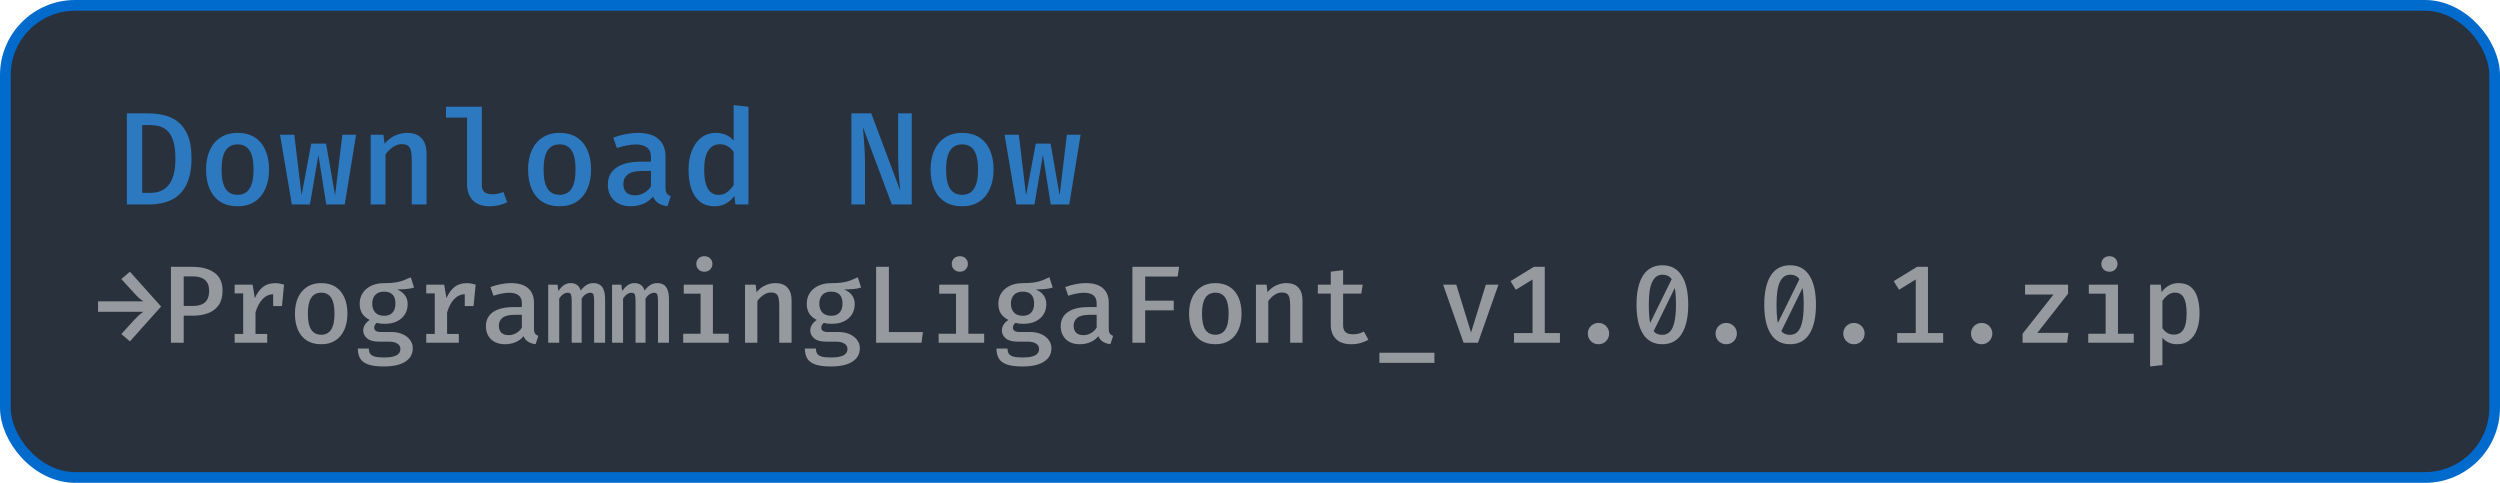 <svg width="233" height="45" viewBox="0 0 233 45" fill="none" xmlns="http://www.w3.org/2000/svg">
<rect x="0.5" y="0.5" width="232" height="44" rx="6.5" fill="#29313C"/>
<rect x="0.5" y="0.5" width="232" height="44" rx="6.5" stroke="#006ACD"/>
<path d="M12.108 25.324L15.015 28.57L12.108 31.816L11.308 31.134L12.492 29.837C12.633 29.683 12.773 29.541 12.913 29.411C13.056 29.278 13.205 29.16 13.359 29.057H9.138V28.083H13.364C13.251 28.008 13.149 27.934 13.056 27.862C12.967 27.791 12.879 27.71 12.79 27.621C12.704 27.529 12.605 27.423 12.492 27.303L11.308 26.006L12.108 25.324ZM19.491 27.098C19.491 26.773 19.428 26.514 19.301 26.319C19.178 26.124 19.002 25.982 18.773 25.893C18.547 25.804 18.28 25.76 17.973 25.76H17.122V28.514H17.988C18.286 28.514 18.547 28.469 18.773 28.38C18.998 28.291 19.175 28.144 19.301 27.939C19.428 27.734 19.491 27.454 19.491 27.098ZM20.742 27.088C20.742 27.638 20.624 28.084 20.388 28.426C20.156 28.768 19.831 29.02 19.414 29.18C18.997 29.341 18.518 29.421 17.978 29.421H17.122V31.944H15.932V24.867H17.896C18.785 24.867 19.48 25.05 19.983 25.416C20.489 25.779 20.742 26.336 20.742 27.088ZM21.869 31.944V31.124H22.664V27.344H21.869V26.529H23.541L23.751 27.785C23.953 27.331 24.202 26.985 24.5 26.75C24.8 26.51 25.187 26.39 25.659 26.39C25.819 26.39 25.963 26.404 26.089 26.431C26.219 26.455 26.347 26.488 26.474 26.529L26.13 27.514C26.021 27.483 25.918 27.461 25.823 27.447C25.727 27.43 25.621 27.421 25.505 27.421C25.111 27.421 24.771 27.568 24.484 27.862C24.2 28.156 23.977 28.573 23.812 29.114V31.124H24.905V31.944H21.869ZM25.459 28.524V27.191L25.602 26.529H26.474L26.279 28.524H25.459ZM29.939 26.385C30.469 26.385 30.915 26.503 31.277 26.739C31.64 26.975 31.913 27.305 32.098 27.729C32.286 28.153 32.38 28.652 32.38 29.226C32.38 29.797 32.284 30.298 32.093 30.729C31.905 31.156 31.628 31.49 31.262 31.729C30.9 31.965 30.457 32.083 29.934 32.083C29.411 32.083 28.966 31.968 28.601 31.739C28.238 31.507 27.961 31.177 27.77 30.75C27.582 30.322 27.488 29.818 27.488 29.237C27.488 28.672 27.582 28.177 27.77 27.75C27.961 27.322 28.24 26.989 28.606 26.75C28.972 26.507 29.416 26.385 29.939 26.385ZM29.939 27.278C29.525 27.278 29.214 27.437 29.006 27.755C28.797 28.069 28.693 28.563 28.693 29.237C28.693 29.907 28.796 30.401 29.001 30.719C29.209 31.037 29.52 31.196 29.934 31.196C30.348 31.196 30.657 31.037 30.862 30.719C31.071 30.401 31.175 29.903 31.175 29.226C31.175 28.56 31.072 28.069 30.867 27.755C30.662 27.437 30.353 27.278 29.939 27.278ZM38.281 25.842L38.589 26.796C38.373 26.867 38.136 26.915 37.876 26.939C37.62 26.963 37.333 26.975 37.014 26.975C37.339 27.119 37.584 27.303 37.748 27.529C37.912 27.751 37.994 28.025 37.994 28.349C37.994 28.702 37.908 29.016 37.738 29.293C37.567 29.57 37.322 29.787 37.004 29.944C36.686 30.102 36.305 30.18 35.861 30.18C35.703 30.18 35.567 30.173 35.45 30.16C35.338 30.146 35.227 30.124 35.117 30.093C35.049 30.141 34.991 30.206 34.943 30.288C34.898 30.367 34.876 30.45 34.876 30.539C34.876 30.649 34.92 30.744 35.009 30.826C35.102 30.905 35.283 30.944 35.553 30.944H36.497C36.883 30.944 37.223 31.011 37.517 31.144C37.815 31.274 38.047 31.454 38.215 31.683C38.385 31.908 38.471 32.165 38.471 32.452C38.471 32.992 38.238 33.411 37.773 33.708C37.309 34.006 36.638 34.155 35.763 34.155C35.144 34.155 34.659 34.091 34.307 33.965C33.955 33.838 33.707 33.65 33.563 33.401C33.42 33.151 33.348 32.845 33.348 32.483H34.379C34.379 32.671 34.414 32.826 34.486 32.95C34.562 33.072 34.7 33.165 34.902 33.226C35.103 33.288 35.394 33.319 35.773 33.319C36.153 33.319 36.454 33.286 36.676 33.221C36.902 33.16 37.064 33.069 37.163 32.95C37.266 32.833 37.317 32.693 37.317 32.529C37.317 32.31 37.221 32.141 37.03 32.021C36.838 31.902 36.582 31.842 36.261 31.842H35.333C34.82 31.842 34.444 31.738 34.204 31.529C33.968 31.32 33.85 31.078 33.85 30.801C33.85 30.616 33.902 30.438 34.004 30.267C34.11 30.096 34.261 29.948 34.456 29.821C34.131 29.65 33.893 29.444 33.743 29.201C33.596 28.955 33.522 28.657 33.522 28.308C33.522 27.925 33.618 27.59 33.809 27.303C34.001 27.016 34.266 26.792 34.604 26.631C34.946 26.471 35.339 26.39 35.784 26.39C36.218 26.39 36.58 26.368 36.871 26.324C37.161 26.276 37.414 26.209 37.63 26.124C37.849 26.038 38.066 25.944 38.281 25.842ZM35.794 27.18C35.428 27.18 35.153 27.285 34.968 27.493C34.784 27.698 34.691 27.967 34.691 28.298C34.691 28.64 34.785 28.915 34.974 29.124C35.165 29.329 35.444 29.431 35.809 29.431C36.148 29.431 36.406 29.332 36.584 29.134C36.765 28.936 36.855 28.654 36.855 28.288C36.855 27.919 36.767 27.642 36.589 27.457C36.411 27.273 36.146 27.18 35.794 27.18ZM39.726 31.944V31.124H40.521V27.344H39.726V26.529H41.398L41.608 27.785C41.81 27.331 42.059 26.985 42.357 26.75C42.657 26.51 43.044 26.39 43.516 26.39C43.676 26.39 43.82 26.404 43.946 26.431C44.076 26.455 44.205 26.488 44.331 26.529L43.987 27.514C43.878 27.483 43.775 27.461 43.68 27.447C43.584 27.43 43.478 27.421 43.362 27.421C42.969 27.421 42.628 27.568 42.341 27.862C42.057 28.156 41.834 28.573 41.669 29.114V31.124H42.762V31.944H39.726ZM43.316 28.524V27.191L43.459 26.529H44.331L44.136 28.524H43.316ZM49.765 30.616C49.765 30.828 49.798 30.984 49.863 31.083C49.928 31.178 50.032 31.25 50.176 31.298L49.919 32.078C49.653 32.047 49.423 31.973 49.232 31.857C49.041 31.741 48.895 31.565 48.796 31.329C48.598 31.578 48.346 31.767 48.042 31.893C47.738 32.02 47.413 32.083 47.068 32.083C46.521 32.083 46.087 31.929 45.765 31.621C45.447 31.31 45.288 30.903 45.288 30.401C45.288 29.83 45.511 29.39 45.955 29.083C46.4 28.775 47.035 28.621 47.863 28.621H48.637V28.267C48.637 27.919 48.531 27.667 48.319 27.514C48.111 27.36 47.815 27.283 47.432 27.283C47.254 27.283 47.039 27.307 46.786 27.355C46.533 27.399 46.268 27.469 45.991 27.565L45.709 26.755C46.047 26.628 46.379 26.536 46.704 26.478C47.029 26.416 47.329 26.385 47.606 26.385C48.331 26.385 48.871 26.546 49.227 26.867C49.586 27.189 49.765 27.633 49.765 28.201V30.616ZM47.417 31.237C47.649 31.237 47.877 31.175 48.099 31.052C48.321 30.929 48.5 30.756 48.637 30.534V29.339H48.001C47.461 29.339 47.075 29.43 46.842 29.611C46.61 29.789 46.493 30.035 46.493 30.349C46.493 30.637 46.571 30.857 46.724 31.011C46.882 31.161 47.112 31.237 47.417 31.237ZM55.313 26.385C55.518 26.385 55.702 26.43 55.866 26.519C56.031 26.608 56.159 26.763 56.251 26.985C56.347 27.208 56.395 27.519 56.395 27.919V31.944H55.374V28.078C55.374 27.794 55.354 27.59 55.313 27.467C55.275 27.344 55.174 27.283 55.01 27.283C54.88 27.283 54.748 27.324 54.615 27.406C54.482 27.485 54.347 27.621 54.21 27.816V31.944H53.282V28.078C53.282 27.794 53.261 27.59 53.22 27.467C53.183 27.344 53.082 27.283 52.918 27.283C52.784 27.283 52.651 27.324 52.518 27.406C52.388 27.485 52.254 27.621 52.118 27.816V31.944H51.092V26.529H51.959L52.036 27.114C52.19 26.898 52.357 26.724 52.538 26.59C52.719 26.454 52.938 26.385 53.195 26.385C53.4 26.385 53.586 26.437 53.754 26.539C53.921 26.642 54.044 26.821 54.123 27.078C54.273 26.872 54.444 26.707 54.636 26.58C54.827 26.45 55.053 26.385 55.313 26.385ZM61.265 26.385C61.47 26.385 61.655 26.43 61.819 26.519C61.983 26.608 62.111 26.763 62.203 26.985C62.299 27.208 62.347 27.519 62.347 27.919V31.944H61.326V28.078C61.326 27.794 61.306 27.59 61.265 27.467C61.227 27.344 61.126 27.283 60.962 27.283C60.832 27.283 60.701 27.324 60.568 27.406C60.434 27.485 60.299 27.621 60.162 27.816V31.944H59.234V28.078C59.234 27.794 59.214 27.59 59.173 27.467C59.135 27.344 59.034 27.283 58.87 27.283C58.737 27.283 58.603 27.324 58.47 27.406C58.34 27.485 58.207 27.621 58.07 27.816V31.944H57.044V26.529H57.911L57.988 27.114C58.142 26.898 58.309 26.724 58.49 26.59C58.672 26.454 58.891 26.385 59.147 26.385C59.352 26.385 59.538 26.437 59.706 26.539C59.873 26.642 59.996 26.821 60.075 27.078C60.226 26.872 60.397 26.707 60.588 26.58C60.779 26.45 61.005 26.385 61.265 26.385ZM66.443 26.529V31.103H67.915V31.944H63.674V31.103H65.294V27.37H63.725V26.529H66.443ZM65.643 23.878C65.868 23.878 66.05 23.946 66.186 24.083C66.327 24.22 66.397 24.39 66.397 24.596C66.397 24.801 66.327 24.973 66.186 25.114C66.05 25.254 65.868 25.324 65.643 25.324C65.424 25.324 65.245 25.254 65.104 25.114C64.964 24.973 64.894 24.801 64.894 24.596C64.894 24.39 64.964 24.22 65.104 24.083C65.245 23.946 65.424 23.878 65.643 23.878ZM69.436 31.944V26.529H70.426L70.513 27.232C70.739 26.955 71.005 26.744 71.313 26.601C71.621 26.457 71.937 26.385 72.262 26.385C72.768 26.385 73.146 26.527 73.395 26.811C73.648 27.091 73.775 27.486 73.775 27.996V31.944H72.626V28.565C72.626 28.25 72.607 27.997 72.57 27.806C72.532 27.614 72.457 27.476 72.344 27.39C72.234 27.305 72.07 27.262 71.852 27.262C71.677 27.262 71.511 27.3 71.354 27.375C71.197 27.45 71.053 27.549 70.923 27.672C70.793 27.792 70.681 27.92 70.585 28.057V31.944H69.436ZM79.948 25.842L80.255 26.796C80.04 26.867 79.802 26.915 79.543 26.939C79.286 26.963 78.999 26.975 78.681 26.975C79.006 27.119 79.25 27.303 79.414 27.529C79.578 27.751 79.66 28.025 79.66 28.349C79.66 28.702 79.575 29.016 79.404 29.293C79.233 29.57 78.989 29.787 78.671 29.944C78.353 30.102 77.972 30.18 77.527 30.18C77.37 30.18 77.233 30.173 77.117 30.16C77.004 30.146 76.893 30.124 76.784 30.093C76.715 30.141 76.657 30.206 76.609 30.288C76.565 30.367 76.543 30.45 76.543 30.539C76.543 30.649 76.587 30.744 76.676 30.826C76.768 30.905 76.949 30.944 77.219 30.944H78.163C78.549 30.944 78.889 31.011 79.183 31.144C79.481 31.274 79.713 31.454 79.881 31.683C80.052 31.908 80.137 32.165 80.137 32.452C80.137 32.992 79.905 33.411 79.44 33.708C78.975 34.006 78.305 34.155 77.43 34.155C76.811 34.155 76.325 34.091 75.973 33.965C75.621 33.838 75.373 33.65 75.23 33.401C75.086 33.151 75.014 32.845 75.014 32.483H76.045C76.045 32.671 76.081 32.826 76.153 32.95C76.228 33.072 76.366 33.165 76.568 33.226C76.77 33.288 77.06 33.319 77.44 33.319C77.819 33.319 78.12 33.286 78.343 33.221C78.568 33.16 78.731 33.069 78.83 32.95C78.932 32.833 78.984 32.693 78.984 32.529C78.984 32.31 78.888 32.141 78.696 32.021C78.505 31.902 78.248 31.842 77.927 31.842H76.999C76.486 31.842 76.11 31.738 75.871 31.529C75.635 31.32 75.517 31.078 75.517 30.801C75.517 30.616 75.568 30.438 75.671 30.267C75.777 30.096 75.927 29.948 76.122 29.821C75.797 29.65 75.559 29.444 75.409 29.201C75.262 28.955 75.189 28.657 75.189 28.308C75.189 27.925 75.284 27.59 75.476 27.303C75.667 27.016 75.932 26.792 76.271 26.631C76.612 26.471 77.006 26.39 77.45 26.39C77.884 26.39 78.247 26.368 78.537 26.324C78.828 26.276 79.081 26.209 79.296 26.124C79.515 26.038 79.732 25.944 79.948 25.842ZM77.46 27.18C77.095 27.18 76.819 27.285 76.635 27.493C76.45 27.698 76.358 27.967 76.358 28.298C76.358 28.64 76.452 28.915 76.64 29.124C76.831 29.329 77.11 29.431 77.476 29.431C77.814 29.431 78.072 29.332 78.25 29.134C78.431 28.936 78.522 28.654 78.522 28.288C78.522 27.919 78.433 27.642 78.255 27.457C78.078 27.273 77.812 27.18 77.46 27.18ZM81.654 31.944V24.867H82.844V30.95H86.013L85.885 31.944H81.654ZM90.252 26.529V31.103H91.724V31.944H87.483V31.103H89.103V27.37H87.534V26.529H90.252ZM89.452 23.878C89.678 23.878 89.859 23.946 89.996 24.083C90.136 24.22 90.206 24.39 90.206 24.596C90.206 24.801 90.136 24.973 89.996 25.114C89.859 25.254 89.678 25.324 89.452 25.324C89.234 25.324 89.054 25.254 88.914 25.114C88.774 24.973 88.704 24.801 88.704 24.596C88.704 24.39 88.774 24.22 88.914 24.083C89.054 23.946 89.234 23.878 89.452 23.878ZM97.805 25.842L98.112 26.796C97.897 26.867 97.659 26.915 97.4 26.939C97.143 26.963 96.856 26.975 96.538 26.975C96.863 27.119 97.107 27.303 97.271 27.529C97.435 27.751 97.517 28.025 97.517 28.349C97.517 28.702 97.432 29.016 97.261 29.293C97.09 29.57 96.846 29.787 96.528 29.944C96.21 30.102 95.829 30.18 95.384 30.18C95.227 30.18 95.09 30.173 94.974 30.16C94.861 30.146 94.75 30.124 94.641 30.093C94.572 30.141 94.514 30.206 94.466 30.288C94.422 30.367 94.4 30.45 94.4 30.539C94.4 30.649 94.444 30.744 94.533 30.826C94.625 30.905 94.806 30.944 95.076 30.944H96.02C96.406 30.944 96.746 31.011 97.04 31.144C97.338 31.274 97.57 31.454 97.738 31.683C97.909 31.908 97.994 32.165 97.994 32.452C97.994 32.992 97.762 33.411 97.297 33.708C96.832 34.006 96.162 34.155 95.287 34.155C94.668 34.155 94.182 34.091 93.83 33.965C93.478 33.838 93.23 33.65 93.087 33.401C92.943 33.151 92.871 32.845 92.871 32.483H93.902C93.902 32.671 93.938 32.826 94.01 32.95C94.085 33.072 94.223 33.165 94.425 33.226C94.627 33.288 94.917 33.319 95.297 33.319C95.676 33.319 95.977 33.286 96.2 33.221C96.425 33.16 96.588 33.069 96.687 32.95C96.789 32.833 96.841 32.693 96.841 32.529C96.841 32.31 96.745 32.141 96.553 32.021C96.362 31.902 96.106 31.842 95.784 31.842H94.856C94.343 31.842 93.967 31.738 93.728 31.529C93.492 31.32 93.374 31.078 93.374 30.801C93.374 30.616 93.425 30.438 93.528 30.267C93.634 30.096 93.784 29.948 93.979 29.821C93.654 29.65 93.417 29.444 93.266 29.201C93.119 28.955 93.046 28.657 93.046 28.308C93.046 27.925 93.141 27.59 93.333 27.303C93.524 27.016 93.789 26.792 94.128 26.631C94.47 26.471 94.863 26.39 95.307 26.39C95.741 26.39 96.104 26.368 96.394 26.324C96.685 26.276 96.938 26.209 97.153 26.124C97.372 26.038 97.589 25.944 97.805 25.842ZM95.317 27.18C94.952 27.18 94.676 27.285 94.492 27.493C94.307 27.698 94.215 27.967 94.215 28.298C94.215 28.64 94.309 28.915 94.497 29.124C94.688 29.329 94.967 29.431 95.333 29.431C95.671 29.431 95.929 29.332 96.107 29.134C96.288 28.936 96.379 28.654 96.379 28.288C96.379 27.919 96.29 27.642 96.112 27.457C95.934 27.273 95.67 27.18 95.317 27.18ZM103.336 30.616C103.336 30.828 103.369 30.984 103.434 31.083C103.499 31.178 103.603 31.25 103.747 31.298L103.49 32.078C103.224 32.047 102.995 31.973 102.803 31.857C102.612 31.741 102.466 31.565 102.367 31.329C102.169 31.578 101.918 31.767 101.613 31.893C101.309 32.02 100.984 32.083 100.639 32.083C100.092 32.083 99.658 31.929 99.336 31.621C99.019 31.31 98.859 30.903 98.859 30.401C98.859 29.83 99.082 29.39 99.526 29.083C99.971 28.775 100.607 28.621 101.434 28.621H102.208V28.267C102.208 27.919 102.102 27.667 101.89 27.514C101.682 27.36 101.386 27.283 101.003 27.283C100.825 27.283 100.61 27.307 100.357 27.355C100.104 27.399 99.839 27.469 99.562 27.565L99.28 26.755C99.618 26.628 99.95 26.536 100.275 26.478C100.6 26.416 100.901 26.385 101.177 26.385C101.902 26.385 102.442 26.546 102.798 26.867C103.157 27.189 103.336 27.633 103.336 28.201V30.616ZM100.988 31.237C101.22 31.237 101.448 31.175 101.67 31.052C101.892 30.929 102.071 30.756 102.208 30.534V29.339H101.572C101.032 29.339 100.646 29.43 100.413 29.611C100.181 29.789 100.065 30.035 100.065 30.349C100.065 30.637 100.142 30.857 100.295 31.011C100.453 31.161 100.683 31.237 100.988 31.237ZM106.73 25.77V28.021H109.391V28.924H106.73V31.944H105.54V24.867H109.894L109.761 25.77H106.73ZM113.272 26.385C113.802 26.385 114.248 26.503 114.61 26.739C114.973 26.975 115.246 27.305 115.431 27.729C115.619 28.153 115.713 28.652 115.713 29.226C115.713 29.797 115.617 30.298 115.426 30.729C115.238 31.156 114.961 31.49 114.595 31.729C114.233 31.965 113.79 32.083 113.267 32.083C112.744 32.083 112.299 31.968 111.933 31.739C111.571 31.507 111.294 31.177 111.103 30.75C110.915 30.322 110.821 29.818 110.821 29.237C110.821 28.672 110.915 28.177 111.103 27.75C111.294 27.322 111.573 26.989 111.939 26.75C112.304 26.507 112.749 26.385 113.272 26.385ZM113.272 27.278C112.858 27.278 112.547 27.437 112.339 27.755C112.13 28.069 112.026 28.563 112.026 29.237C112.026 29.907 112.128 30.401 112.333 30.719C112.542 31.037 112.853 31.196 113.267 31.196C113.68 31.196 113.99 31.037 114.195 30.719C114.404 30.401 114.508 29.903 114.508 29.226C114.508 28.56 114.405 28.069 114.2 27.755C113.995 27.437 113.686 27.278 113.272 27.278ZM117.055 31.944V26.529H118.045L118.132 27.232C118.358 26.955 118.624 26.744 118.932 26.601C119.24 26.457 119.556 26.385 119.881 26.385C120.387 26.385 120.764 26.527 121.014 26.811C121.267 27.091 121.393 27.486 121.393 27.996V31.944H120.245V28.565C120.245 28.25 120.226 27.997 120.188 27.806C120.151 27.614 120.076 27.476 119.963 27.39C119.853 27.305 119.689 27.262 119.47 27.262C119.296 27.262 119.13 27.3 118.973 27.375C118.816 27.45 118.672 27.549 118.542 27.672C118.412 27.792 118.299 27.92 118.204 28.057V31.944H117.055ZM127.53 31.657C127.332 31.784 127.095 31.886 126.818 31.965C126.541 32.044 126.252 32.083 125.951 32.083C125.322 32.083 124.843 31.92 124.515 31.596C124.19 31.267 124.028 30.837 124.028 30.303V27.365H122.823V26.529H124.028V25.319L125.177 25.18V26.529H127.002L126.874 27.365H125.177V30.293C125.177 30.584 125.248 30.801 125.392 30.944C125.539 31.084 125.778 31.155 126.11 31.155C126.308 31.155 126.491 31.131 126.659 31.083C126.826 31.035 126.978 30.973 127.115 30.898L127.53 31.657ZM128.56 33.821V32.873H133.688V33.821H128.56ZM139.656 26.529L137.748 31.944H136.404L134.497 26.529H135.727L137.102 30.991L138.481 26.529H139.656ZM143.972 24.867V31.739H142.834V26.047L141.275 27.006L140.782 26.201L142.957 24.867H143.972ZM145.387 31.042V31.944H141.105V31.042H145.387ZM147.986 31.088C147.986 30.903 148.029 30.738 148.114 30.59C148.203 30.44 148.323 30.32 148.473 30.232C148.624 30.143 148.791 30.098 148.976 30.098C149.164 30.098 149.333 30.143 149.483 30.232C149.634 30.32 149.752 30.44 149.837 30.59C149.926 30.738 149.971 30.903 149.971 31.088C149.971 31.269 149.926 31.437 149.837 31.59C149.752 31.741 149.634 31.861 149.483 31.95C149.333 32.038 149.164 32.083 148.976 32.083C148.791 32.083 148.624 32.038 148.473 31.95C148.323 31.861 148.203 31.741 148.114 31.59C148.029 31.437 147.986 31.269 147.986 31.088ZM154.933 24.724C155.726 24.724 156.326 25.044 156.733 25.683C157.14 26.322 157.343 27.226 157.343 28.396C157.343 29.568 157.14 30.476 156.733 31.119C156.326 31.761 155.726 32.083 154.933 32.083C154.137 32.083 153.535 31.761 153.128 31.119C152.725 30.476 152.523 29.568 152.523 28.396C152.523 27.226 152.725 26.322 153.128 25.683C153.535 25.044 154.137 24.724 154.933 24.724ZM154.933 25.601C154.526 25.601 154.214 25.818 153.995 26.252C153.776 26.683 153.667 27.397 153.667 28.396C153.667 28.929 153.689 29.377 153.733 29.739C153.781 30.098 153.855 30.385 153.954 30.601C154.056 30.816 154.188 30.972 154.349 31.067C154.509 31.16 154.704 31.206 154.933 31.206C155.207 31.206 155.437 31.114 155.625 30.929C155.814 30.741 155.955 30.44 156.051 30.026C156.15 29.613 156.2 29.069 156.2 28.396C156.2 27.695 156.157 27.141 156.072 26.734C155.99 26.324 155.856 26.033 155.672 25.862C155.487 25.688 155.241 25.601 154.933 25.601ZM155.887 25.842L156.184 26.647L154.072 30.96L153.692 30.308L155.887 25.842ZM159.891 31.088C159.891 30.903 159.933 30.738 160.019 30.59C160.108 30.44 160.227 30.32 160.378 30.232C160.528 30.143 160.696 30.098 160.88 30.098C161.068 30.098 161.238 30.143 161.388 30.232C161.539 30.32 161.656 30.44 161.742 30.59C161.831 30.738 161.875 30.903 161.875 31.088C161.875 31.269 161.831 31.437 161.742 31.59C161.656 31.741 161.539 31.861 161.388 31.95C161.238 32.038 161.068 32.083 160.88 32.083C160.696 32.083 160.528 32.038 160.378 31.95C160.227 31.861 160.108 31.741 160.019 31.59C159.933 31.437 159.891 31.269 159.891 31.088ZM166.838 24.724C167.631 24.724 168.231 25.044 168.638 25.683C169.045 26.322 169.248 27.226 169.248 28.396C169.248 29.568 169.045 30.476 168.638 31.119C168.231 31.761 167.631 32.083 166.838 32.083C166.041 32.083 165.44 31.761 165.033 31.119C164.629 30.476 164.428 29.568 164.428 28.396C164.428 27.226 164.629 26.322 165.033 25.683C165.44 25.044 166.041 24.724 166.838 24.724ZM166.838 25.601C166.431 25.601 166.118 25.818 165.899 26.252C165.681 26.683 165.571 27.397 165.571 28.396C165.571 28.929 165.593 29.377 165.638 29.739C165.686 30.098 165.759 30.385 165.858 30.601C165.961 30.816 166.093 30.972 166.253 31.067C166.414 31.16 166.609 31.206 166.838 31.206C167.111 31.206 167.342 31.114 167.53 30.929C167.718 30.741 167.86 30.44 167.956 30.026C168.055 29.613 168.105 29.069 168.105 28.396C168.105 27.695 168.062 27.141 167.976 26.734C167.894 26.324 167.761 26.033 167.576 25.862C167.392 25.688 167.146 25.601 166.838 25.601ZM167.792 25.842L168.089 26.647L165.976 30.96L165.597 30.308L167.792 25.842ZM171.795 31.088C171.795 30.903 171.838 30.738 171.924 30.59C172.012 30.44 172.132 30.32 172.283 30.232C172.433 30.143 172.6 30.098 172.785 30.098C172.973 30.098 173.142 30.143 173.293 30.232C173.443 30.32 173.561 30.44 173.647 30.59C173.736 30.738 173.78 30.903 173.78 31.088C173.78 31.269 173.736 31.437 173.647 31.59C173.561 31.741 173.443 31.861 173.293 31.95C173.142 32.038 172.973 32.083 172.785 32.083C172.6 32.083 172.433 32.038 172.283 31.95C172.132 31.861 172.012 31.741 171.924 31.59C171.838 31.437 171.795 31.269 171.795 31.088ZM179.686 24.867V31.739H178.548V26.047L176.989 27.006L176.496 26.201L178.671 24.867H179.686ZM181.102 31.042V31.944H176.819V31.042H181.102ZM183.7 31.088C183.7 30.903 183.743 30.738 183.828 30.59C183.917 30.44 184.037 30.32 184.187 30.232C184.338 30.143 184.505 30.098 184.69 30.098C184.878 30.098 185.047 30.143 185.197 30.232C185.348 30.32 185.466 30.44 185.551 30.59C185.64 30.738 185.685 30.903 185.685 31.088C185.685 31.269 185.64 31.437 185.551 31.59C185.466 31.741 185.348 31.861 185.197 31.95C185.047 32.038 184.878 32.083 184.69 32.083C184.505 32.083 184.338 32.038 184.187 31.95C184.037 31.861 183.917 31.741 183.828 31.59C183.743 31.437 183.7 31.269 183.7 31.088ZM189.883 31.021H192.781L192.657 31.944H188.504V31.103L191.386 27.452H188.734V26.529H192.745V27.37L189.883 31.021ZM197.394 26.529V31.103H198.866V31.944H194.625V31.103H196.246V27.37H194.677V26.529H197.394ZM196.594 23.878C196.82 23.878 197.001 23.946 197.138 24.083C197.278 24.22 197.348 24.39 197.348 24.596C197.348 24.801 197.278 24.973 197.138 25.114C197.001 25.254 196.82 25.324 196.594 25.324C196.376 25.324 196.196 25.254 196.056 25.114C195.916 24.973 195.846 24.801 195.846 24.596C195.846 24.39 195.916 24.22 196.056 24.083C196.196 23.946 196.376 23.878 196.594 23.878ZM203.029 26.385C203.507 26.385 203.89 26.503 204.178 26.739C204.465 26.972 204.673 27.302 204.803 27.729C204.933 28.153 204.998 28.652 204.998 29.226C204.998 29.777 204.919 30.267 204.762 30.698C204.605 31.129 204.371 31.467 204.06 31.714C203.752 31.96 203.369 32.083 202.911 32.083C202.343 32.083 201.885 31.883 201.537 31.483V34.026L200.388 34.155V26.529H201.388L201.46 27.226C201.665 26.946 201.902 26.736 202.172 26.596C202.446 26.455 202.731 26.385 203.029 26.385ZM202.711 27.273C202.454 27.273 202.229 27.349 202.034 27.503C201.839 27.657 201.673 27.838 201.537 28.047V30.58C201.666 30.775 201.82 30.925 201.998 31.032C202.179 31.134 202.383 31.185 202.608 31.185C202.995 31.185 203.289 31.03 203.49 30.719C203.692 30.408 203.793 29.912 203.793 29.232C203.793 28.77 203.752 28.396 203.67 28.108C203.591 27.818 203.472 27.606 203.311 27.473C203.154 27.339 202.954 27.273 202.711 27.273Z" fill="white" fill-opacity="0.51"/>
<g filter="url(#filter0_d_31_25)">
<path d="M16.348 13.766C16.348 13.089 16.281 12.546 16.145 12.136C16.014 11.725 15.835 11.414 15.61 11.2C15.388 10.987 15.14 10.843 14.865 10.77C14.594 10.696 14.318 10.659 14.034 10.659H13.253V16.973H14.041C14.336 16.973 14.621 16.925 14.896 16.831C15.171 16.737 15.417 16.573 15.634 16.339C15.856 16.105 16.03 15.781 16.157 15.366C16.285 14.948 16.348 14.415 16.348 13.766ZM17.85 13.766C17.85 14.468 17.774 15.067 17.622 15.563C17.474 16.06 17.269 16.472 17.007 16.8C16.748 17.124 16.449 17.379 16.108 17.563C15.772 17.744 15.415 17.871 15.037 17.945C14.66 18.019 14.283 18.056 13.905 18.056H11.825V9.563H13.764C14.281 9.563 14.781 9.619 15.265 9.73C15.753 9.84 16.19 10.045 16.576 10.345C16.966 10.644 17.275 11.069 17.505 11.619C17.735 12.168 17.85 12.884 17.85 13.766ZM22.146 11.385C22.782 11.385 23.318 11.526 23.753 11.809C24.188 12.093 24.516 12.489 24.737 12.997C24.963 13.506 25.076 14.105 25.076 14.794C25.076 15.479 24.961 16.08 24.731 16.597C24.505 17.11 24.173 17.51 23.734 17.797C23.299 18.08 22.768 18.222 22.14 18.222C21.513 18.222 20.979 18.084 20.54 17.809C20.105 17.53 19.773 17.135 19.543 16.622C19.318 16.109 19.205 15.504 19.205 14.806C19.205 14.13 19.318 13.535 19.543 13.022C19.773 12.509 20.108 12.109 20.547 11.822C20.985 11.53 21.519 11.385 22.146 11.385ZM22.146 12.456C21.65 12.456 21.277 12.646 21.026 13.028C20.776 13.405 20.651 13.998 20.651 14.806C20.651 15.611 20.774 16.203 21.02 16.585C21.271 16.966 21.644 17.157 22.14 17.157C22.637 17.157 23.008 16.966 23.254 16.585C23.504 16.203 23.63 15.606 23.63 14.794C23.63 13.994 23.506 13.405 23.26 13.028C23.014 12.646 22.643 12.456 22.146 12.456ZM32.129 18.056H30.406L29.674 13.44L28.886 18.056H27.2L26.099 11.557H27.428L28.105 17.2L29.009 12.382H30.388L31.231 17.2L31.908 11.557H33.188L32.129 18.056ZM34.549 18.056V11.557H35.737L35.841 12.4C36.112 12.068 36.432 11.816 36.801 11.643C37.171 11.471 37.55 11.385 37.94 11.385C38.547 11.385 39 11.555 39.3 11.896C39.603 12.232 39.755 12.706 39.755 13.317V18.056H38.377V14C38.377 13.623 38.354 13.319 38.309 13.089C38.264 12.86 38.174 12.694 38.038 12.591C37.907 12.489 37.71 12.437 37.447 12.437C37.238 12.437 37.039 12.482 36.851 12.573C36.662 12.663 36.489 12.782 36.334 12.93C36.178 13.073 36.042 13.227 35.928 13.391V18.056H34.549ZM44.907 8.948V16.283C44.907 16.583 44.998 16.796 45.178 16.923C45.363 17.046 45.6 17.108 45.892 17.108C46.081 17.108 46.259 17.087 46.427 17.046C46.595 17.005 46.76 16.954 46.919 16.893L47.27 17.853C47.078 17.951 46.84 18.037 46.556 18.111C46.278 18.185 45.958 18.222 45.596 18.222C44.944 18.222 44.435 18.039 44.07 17.674C43.709 17.305 43.529 16.8 43.529 16.16V9.963H41.566V8.948H44.907ZM52.158 11.385C52.794 11.385 53.329 11.526 53.764 11.809C54.199 12.093 54.527 12.489 54.748 12.997C54.974 13.506 55.087 14.105 55.087 14.794C55.087 15.479 54.972 16.08 54.742 16.597C54.517 17.11 54.184 17.51 53.745 17.797C53.31 18.08 52.779 18.222 52.152 18.222C51.524 18.222 50.99 18.084 50.552 17.809C50.117 17.53 49.784 17.135 49.555 16.622C49.329 16.109 49.216 15.504 49.216 14.806C49.216 14.13 49.329 13.535 49.555 13.022C49.784 12.509 50.119 12.109 50.558 11.822C50.997 11.53 51.53 11.385 52.158 11.385ZM52.158 12.456C51.661 12.456 51.288 12.646 51.038 13.028C50.788 13.405 50.662 13.998 50.662 14.806C50.662 15.611 50.785 16.203 51.032 16.585C51.282 16.966 51.655 17.157 52.152 17.157C52.648 17.157 53.019 16.966 53.265 16.585C53.516 16.203 53.641 15.606 53.641 14.794C53.641 13.994 53.518 13.405 53.272 13.028C53.025 12.646 52.654 12.456 52.158 12.456ZM62.024 16.462C62.024 16.716 62.063 16.903 62.141 17.022C62.218 17.137 62.344 17.223 62.516 17.28L62.208 18.216C61.888 18.179 61.613 18.09 61.384 17.951C61.154 17.812 60.98 17.6 60.861 17.317C60.623 17.617 60.321 17.842 59.956 17.994C59.591 18.146 59.201 18.222 58.787 18.222C58.13 18.222 57.609 18.037 57.224 17.668C56.842 17.295 56.651 16.806 56.651 16.203C56.651 15.518 56.918 14.991 57.451 14.622C57.985 14.253 58.748 14.068 59.74 14.068H60.67V13.643C60.67 13.225 60.543 12.923 60.288 12.739C60.038 12.554 59.683 12.462 59.224 12.462C59.01 12.462 58.752 12.491 58.448 12.548C58.145 12.601 57.827 12.685 57.494 12.8L57.156 11.828C57.562 11.676 57.96 11.565 58.35 11.496C58.739 11.422 59.1 11.385 59.433 11.385C60.303 11.385 60.951 11.578 61.377 11.963C61.808 12.349 62.024 12.882 62.024 13.563V16.462ZM59.205 17.206C59.484 17.206 59.757 17.133 60.024 16.985C60.29 16.837 60.506 16.63 60.67 16.363V14.93H59.907C59.258 14.93 58.795 15.038 58.516 15.256C58.237 15.469 58.097 15.764 58.097 16.142C58.097 16.486 58.19 16.751 58.374 16.936C58.563 17.116 58.84 17.206 59.205 17.206ZM68.376 8.794L69.754 8.948V18.056H68.542L68.443 17.256C68.222 17.563 67.957 17.801 67.65 17.97C67.342 18.138 66.997 18.222 66.616 18.222C66.058 18.222 65.598 18.08 65.237 17.797C64.876 17.51 64.607 17.11 64.431 16.597C64.259 16.08 64.173 15.483 64.173 14.806C64.173 14.146 64.275 13.559 64.48 13.046C64.685 12.53 64.979 12.123 65.36 11.828C65.742 11.533 66.201 11.385 66.739 11.385C67.079 11.385 67.385 11.446 67.656 11.569C67.926 11.688 68.166 11.863 68.376 12.093V8.794ZM67.102 12.443C66.638 12.443 66.277 12.636 66.019 13.022C65.76 13.403 65.631 13.998 65.631 14.806C65.631 15.36 65.684 15.812 65.791 16.16C65.898 16.505 66.052 16.759 66.253 16.923C66.454 17.083 66.696 17.163 66.979 17.163C67.29 17.163 67.561 17.073 67.791 16.893C68.021 16.712 68.216 16.495 68.376 16.24V13.163C68.216 12.934 68.029 12.757 67.816 12.634C67.602 12.507 67.364 12.443 67.102 12.443ZM83.117 18.056L80.415 10.831C80.427 10.958 80.444 11.139 80.464 11.373C80.489 11.606 80.511 11.877 80.532 12.185C80.557 12.493 80.577 12.819 80.594 13.163C80.61 13.508 80.618 13.853 80.618 14.197V18.056H79.35V9.563H81.203L83.91 16.794C83.89 16.622 83.863 16.369 83.831 16.037C83.802 15.701 83.773 15.311 83.744 14.868C83.72 14.421 83.707 13.943 83.707 13.434V9.563H84.975V18.056H83.117ZM89.672 11.385C90.308 11.385 90.843 11.526 91.278 11.809C91.713 12.093 92.041 12.489 92.263 12.997C92.488 13.506 92.601 14.105 92.601 14.794C92.601 15.479 92.486 16.08 92.256 16.597C92.031 17.11 91.698 17.51 91.26 17.797C90.825 18.08 90.293 18.222 89.666 18.222C89.038 18.222 88.505 18.084 88.066 17.809C87.631 17.53 87.298 17.135 87.069 16.622C86.843 16.109 86.73 15.504 86.73 14.806C86.73 14.13 86.843 13.535 87.069 13.022C87.298 12.509 87.633 12.109 88.072 11.822C88.511 11.53 89.044 11.385 89.672 11.385ZM89.672 12.456C89.175 12.456 88.802 12.646 88.552 13.028C88.302 13.405 88.176 13.998 88.176 14.806C88.176 15.611 88.299 16.203 88.546 16.585C88.796 16.966 89.169 17.157 89.666 17.157C90.162 17.157 90.533 16.966 90.779 16.585C91.03 16.203 91.155 15.606 91.155 14.794C91.155 13.994 91.032 13.405 90.786 13.028C90.54 12.646 90.168 12.456 89.672 12.456ZM99.655 18.056H97.931L97.199 13.44L96.412 18.056H94.725L93.624 11.557H94.953L95.63 17.2L96.535 12.382H97.913L98.756 17.2L99.433 11.557H100.713L99.655 18.056Z" fill="#2D79C0"/>
</g>
<defs>
<filter id="filter0_d_31_25" x="7.825" y="5.794" width="96.888" height="17.428" filterUnits="userSpaceOnUse" color-interpolation-filters="sRGB">
<feFlood flood-opacity="0" result="BackgroundImageFix"/>
<feColorMatrix in="SourceAlpha" type="matrix" values="0 0 0 0 0 0 0 0 0 0 0 0 0 0 0 0 0 0 127 0" result="hardAlpha"/>
<feOffset dy="1"/>
<feGaussianBlur stdDeviation="2"/>
<feComposite in2="hardAlpha" operator="out"/>
<feColorMatrix type="matrix" values="0 0 0 0 0 0 0 0 0 0 0 0 0 0 0 0 0 0 0.32 0"/>
<feBlend mode="normal" in2="BackgroundImageFix" result="effect1_dropShadow_31_25"/>
<feBlend mode="normal" in="SourceGraphic" in2="effect1_dropShadow_31_25" result="shape"/>
</filter>
</defs>
</svg>
